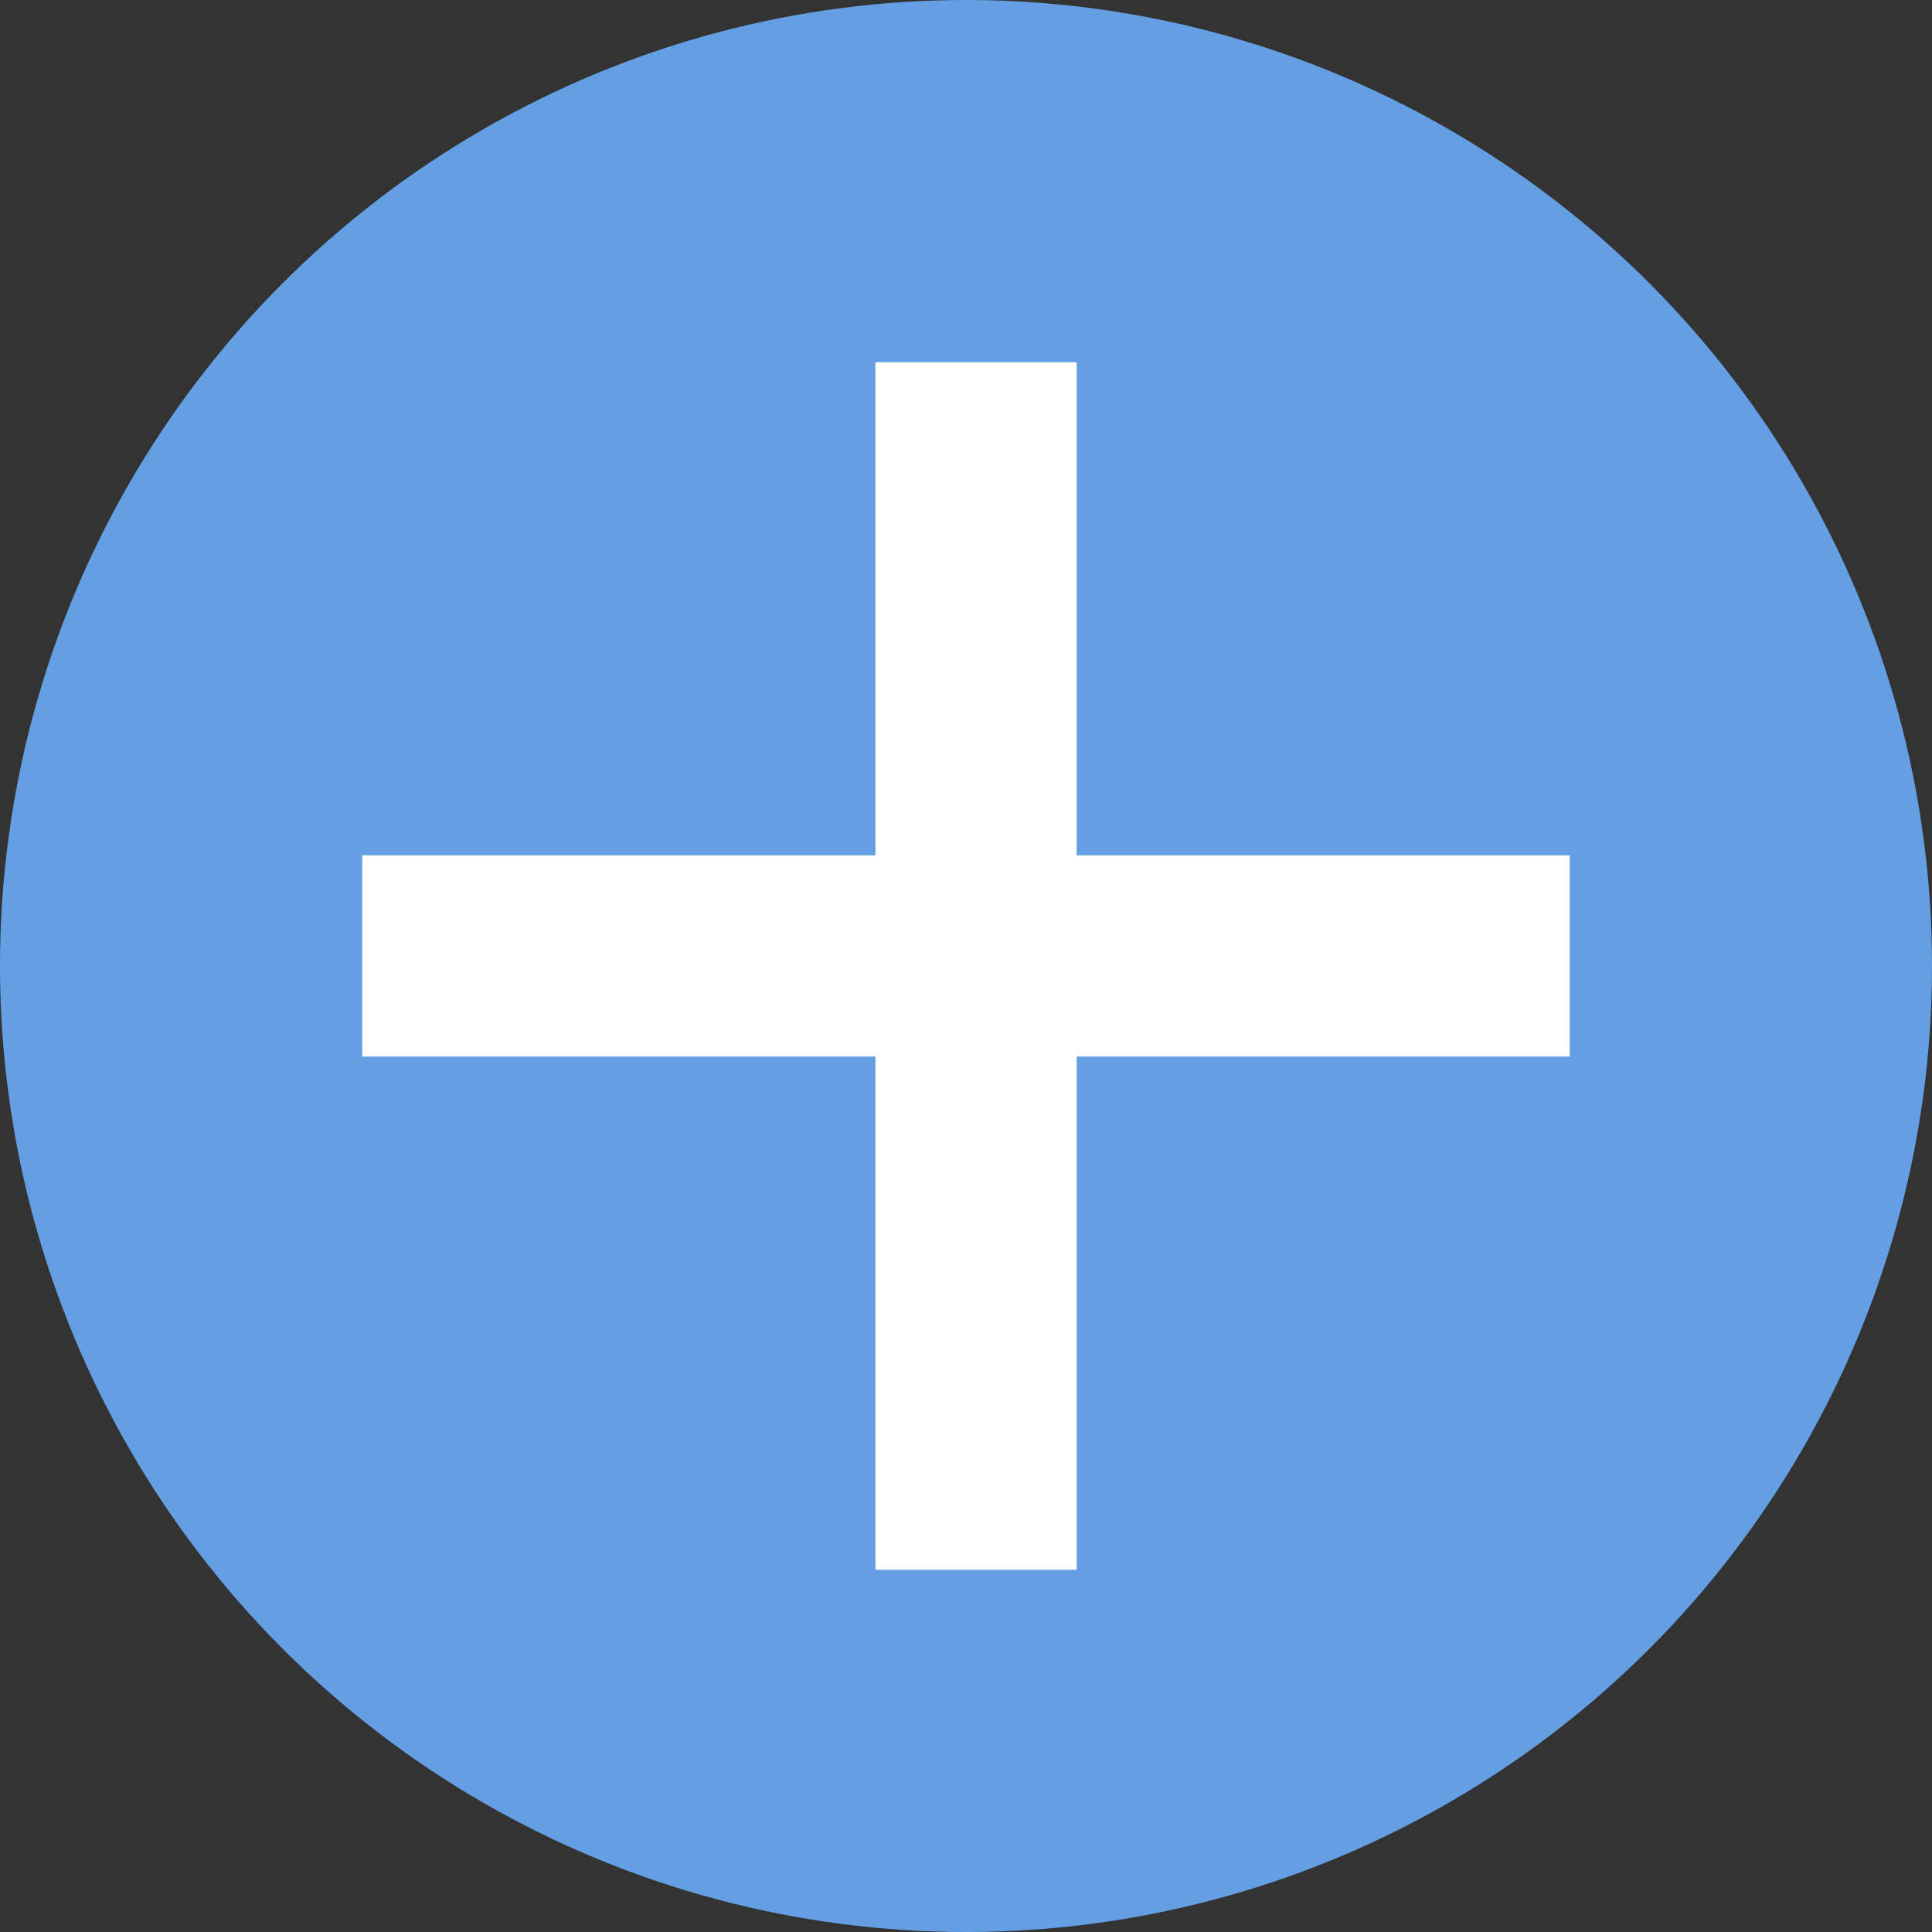 <svg width="48" height="48" viewBox="0 0 48 48" fill="none" xmlns="http://www.w3.org/2000/svg">
<rect x="0" y="0" width="48" height="48" fill="#333333" stroke="none"/>
<circle cx="24" cy="24" r="23.5" fill="#649FE4" stroke="#649FE4"/>
<line x1="24.25" y1="9" x2="24.25" y2="39" stroke="white" stroke-width="5"/>
<line x1="9" y1="23.75" x2="39" y2="23.75" stroke="white" stroke-width="5"/>
</svg>
